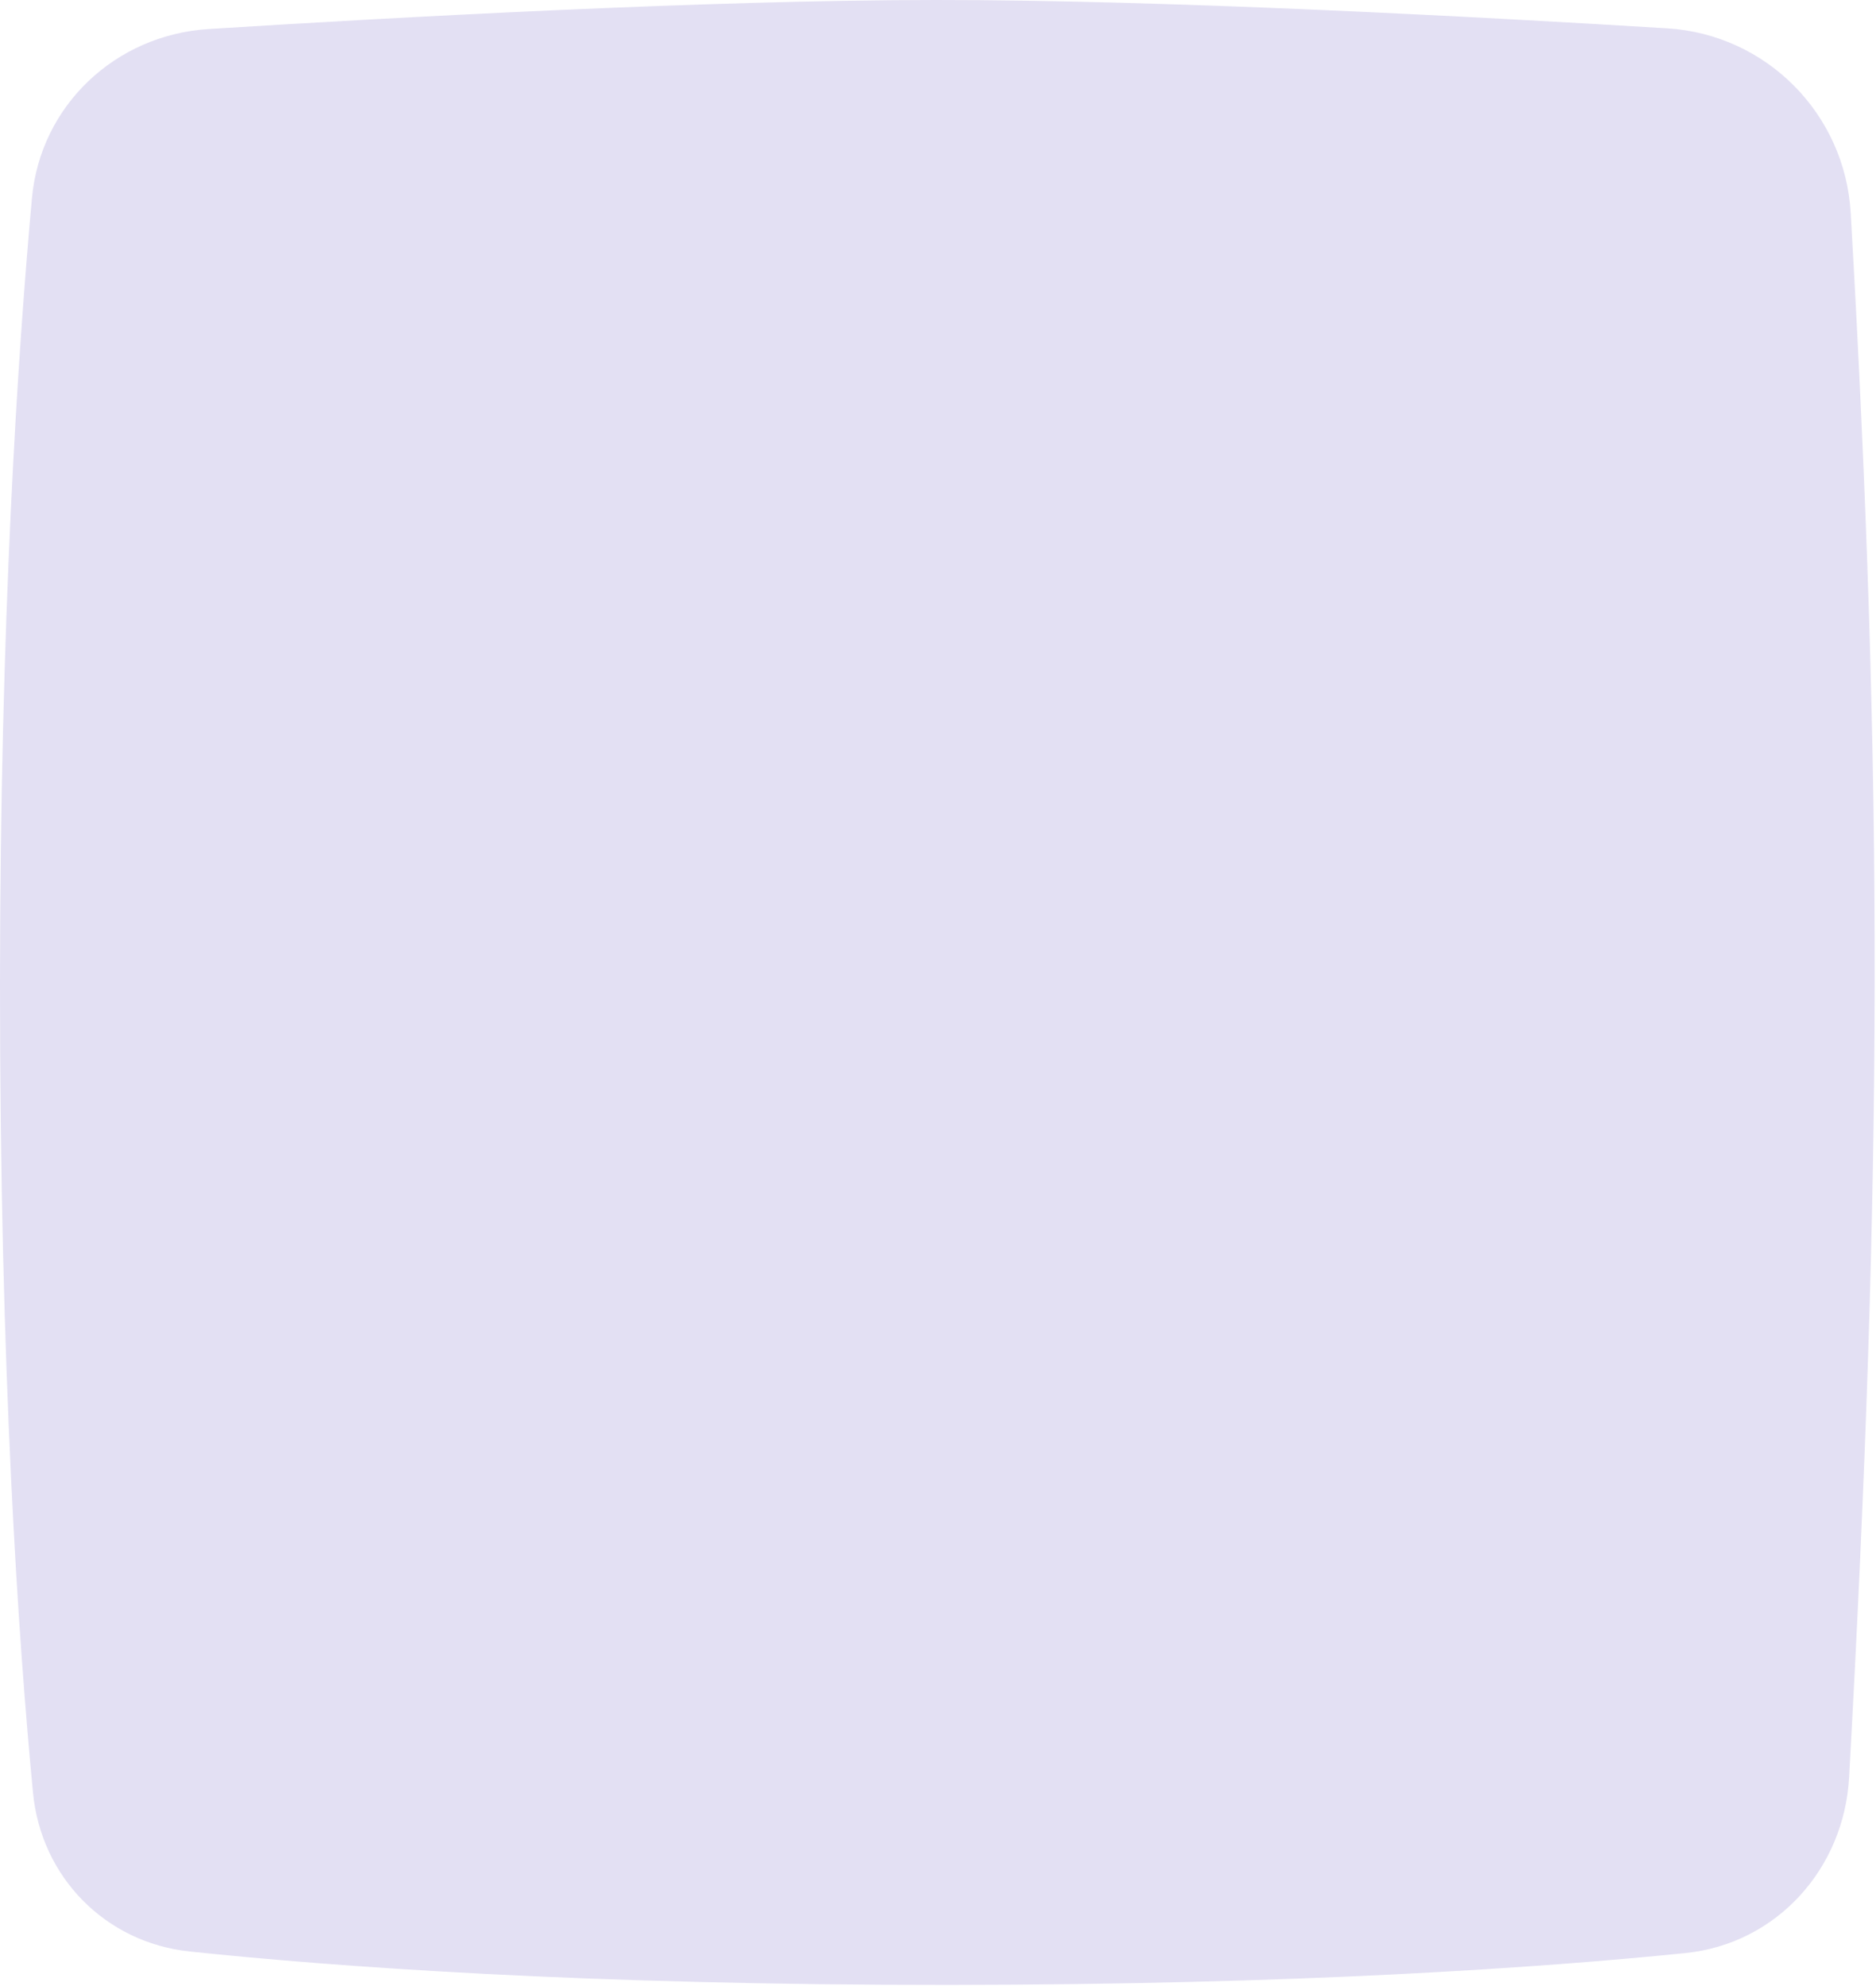 <svg width="407" height="431" viewBox="0 0 407 431" fill="none" xmlns="http://www.w3.org/2000/svg">
<path d="M361.695 6.149C383.221 7.472 400.276 24.687 401.512 46.218C408.652 170.645 408.353 255.352 401.168 385.638C400.072 405.497 385.444 421.774 365.656 423.785C334.795 426.923 282.182 430.643 205.901 430.695C126.439 430.749 71.978 426.693 41.173 423.448C22.865 421.52 8.921 407.314 7.159 388.99C4.033 356.48 -0.023 297.988 8.22198e-05 213.512C0.022 134.628 3.853 76.767 6.926 43.026C8.762 22.869 25.058 7.571 45.258 6.3C85.718 3.753 153.503 0.017 203.11 4.85227e-05C252.635 -0.017 320.189 3.597 361.695 6.149Z" fill="#E3E0F3"/>
</svg>
